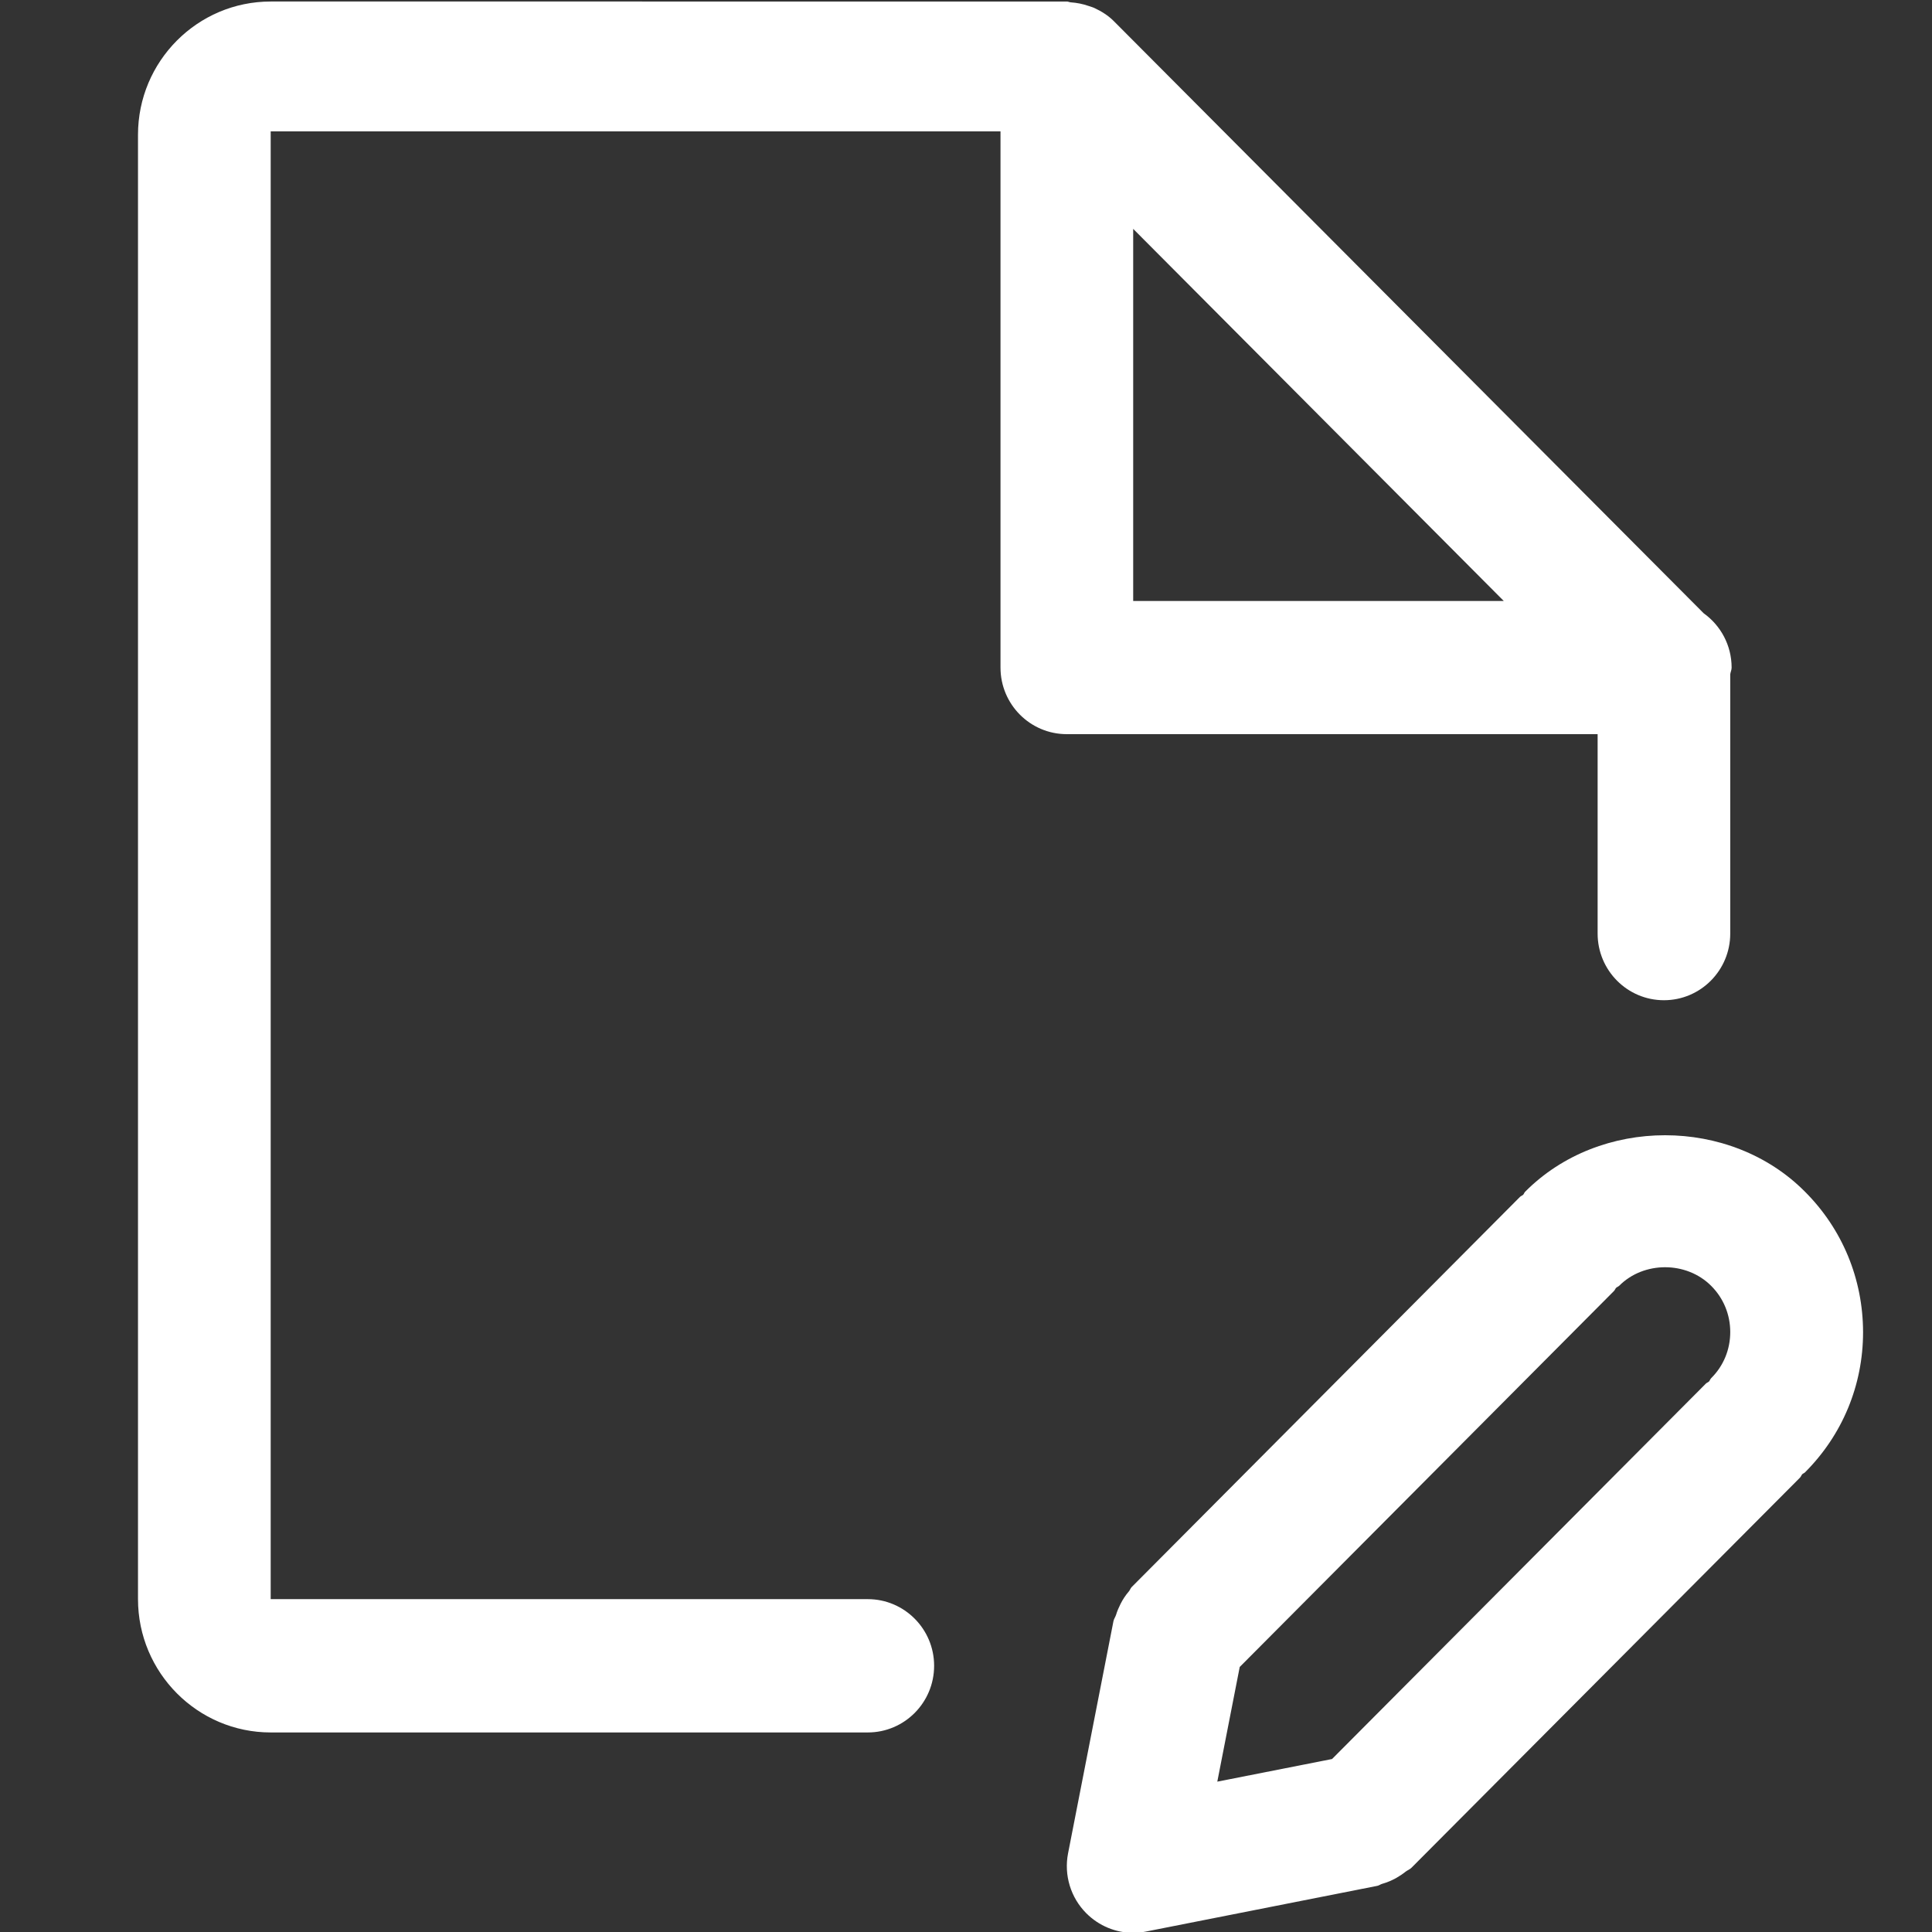 <?xml version="1.0" encoding="utf-8"?>
<!-- Generator: Adobe Illustrator 16.0.0, SVG Export Plug-In . SVG Version: 6.00 Build 0)  -->
<!DOCTYPE svg PUBLIC "-//W3C//DTD SVG 1.1//EN" "http://www.w3.org/Graphics/SVG/1.1/DTD/svg11.dtd">
<svg version="1.1" id="file-edit_1_" xmlns="http://www.w3.org/2000/svg" xmlns:xlink="http://www.w3.org/1999/xlink" x="0px"
	 y="0px" width="28px" height="28px" viewBox="0 0 28 28" enable-background="new 0 0 28 28" xml:space="preserve">
<rect x="0" y="0" width="28" height="28" fill="#333333" stroke="none"/>
<g id="file-edit">
	<g>
		<path fill-rule="evenodd" clip-rule="evenodd" fill="#FFFFFF" d="M26.159,17.271c-1.083-1.091-2.972-1.091-4.055,0
			c-0.013,0.013-0.017,0.03-0.029,0.044c-0.014,0.013-0.031,0.017-0.045,0.03L16.402,23c-0.019,0.019-0.024,0.043-0.041,0.063
			c-0.049,0.057-0.088,0.116-0.122,0.184c-0.026,0.052-0.048,0.102-0.064,0.156c-0.01,0.032-0.031,0.058-0.038,0.092l-0.658,3.366
			c-0.061,0.315,0.038,0.641,0.265,0.868c0.183,0.183,0.427,0.283,0.68,0.283c0.062,0,0.124-0.007,0.186-0.019l3.351-0.662
			c0.026-0.005,0.045-0.022,0.07-0.029c0.071-0.02,0.137-0.048,0.203-0.084c0.049-0.028,0.094-0.058,0.138-0.093
			c0.027-0.021,0.06-0.031,0.085-0.057l5.629-5.652c0.015-0.015,0.02-0.034,0.033-0.05c0.012-0.011,0.027-0.015,0.039-0.026
			c0.543-0.542,0.843-1.264,0.843-2.033C27,18.536,26.701,17.813,26.159,17.271z M24.801,19.972c-0.015,0.015-0.02,0.034-0.033,0.05
			c-0.014,0.012-0.031,0.017-0.044,0.029l-5.419,5.442l-1.663,0.328l0.325-1.662l5.424-5.449c0.014-0.014,0.018-0.031,0.03-0.045
			c0.014-0.013,0.032-0.018,0.046-0.031c0.355-0.357,0.973-0.359,1.333,0.002c0.179,0.179,0.276,0.417,0.276,0.669
			C25.076,19.558,24.979,19.795,24.801,19.972z M23.154,13.53c0,0.533,0.43,0.966,0.961,0.966s0.961-0.433,0.961-0.966V9.773
			c0.004-0.034,0.02-0.063,0.02-0.097c0-0.325-0.16-0.613-0.405-0.788l-8.55-8.583c-0.081-0.081-0.176-0.14-0.276-0.187
			c-0.028-0.014-0.059-0.021-0.089-0.032c-0.084-0.029-0.168-0.046-0.256-0.052c-0.021-0.001-0.038-0.012-0.059-0.012H3.923
			C2.862,0.022,2,0.888,2,1.953v21.223c0,1.065,0.863,1.932,1.923,1.932h8.654c0.531,0,0.961-0.433,0.961-0.966
			s-0.431-0.966-0.961-0.966H3.923V1.904H14.5v7.771c0,0.533,0.43,0.965,0.961,0.965h7.693V13.53z M16.423,8.71V3.317l5.371,5.393
			H16.423z"/>
	</g>
</g>
</svg>
